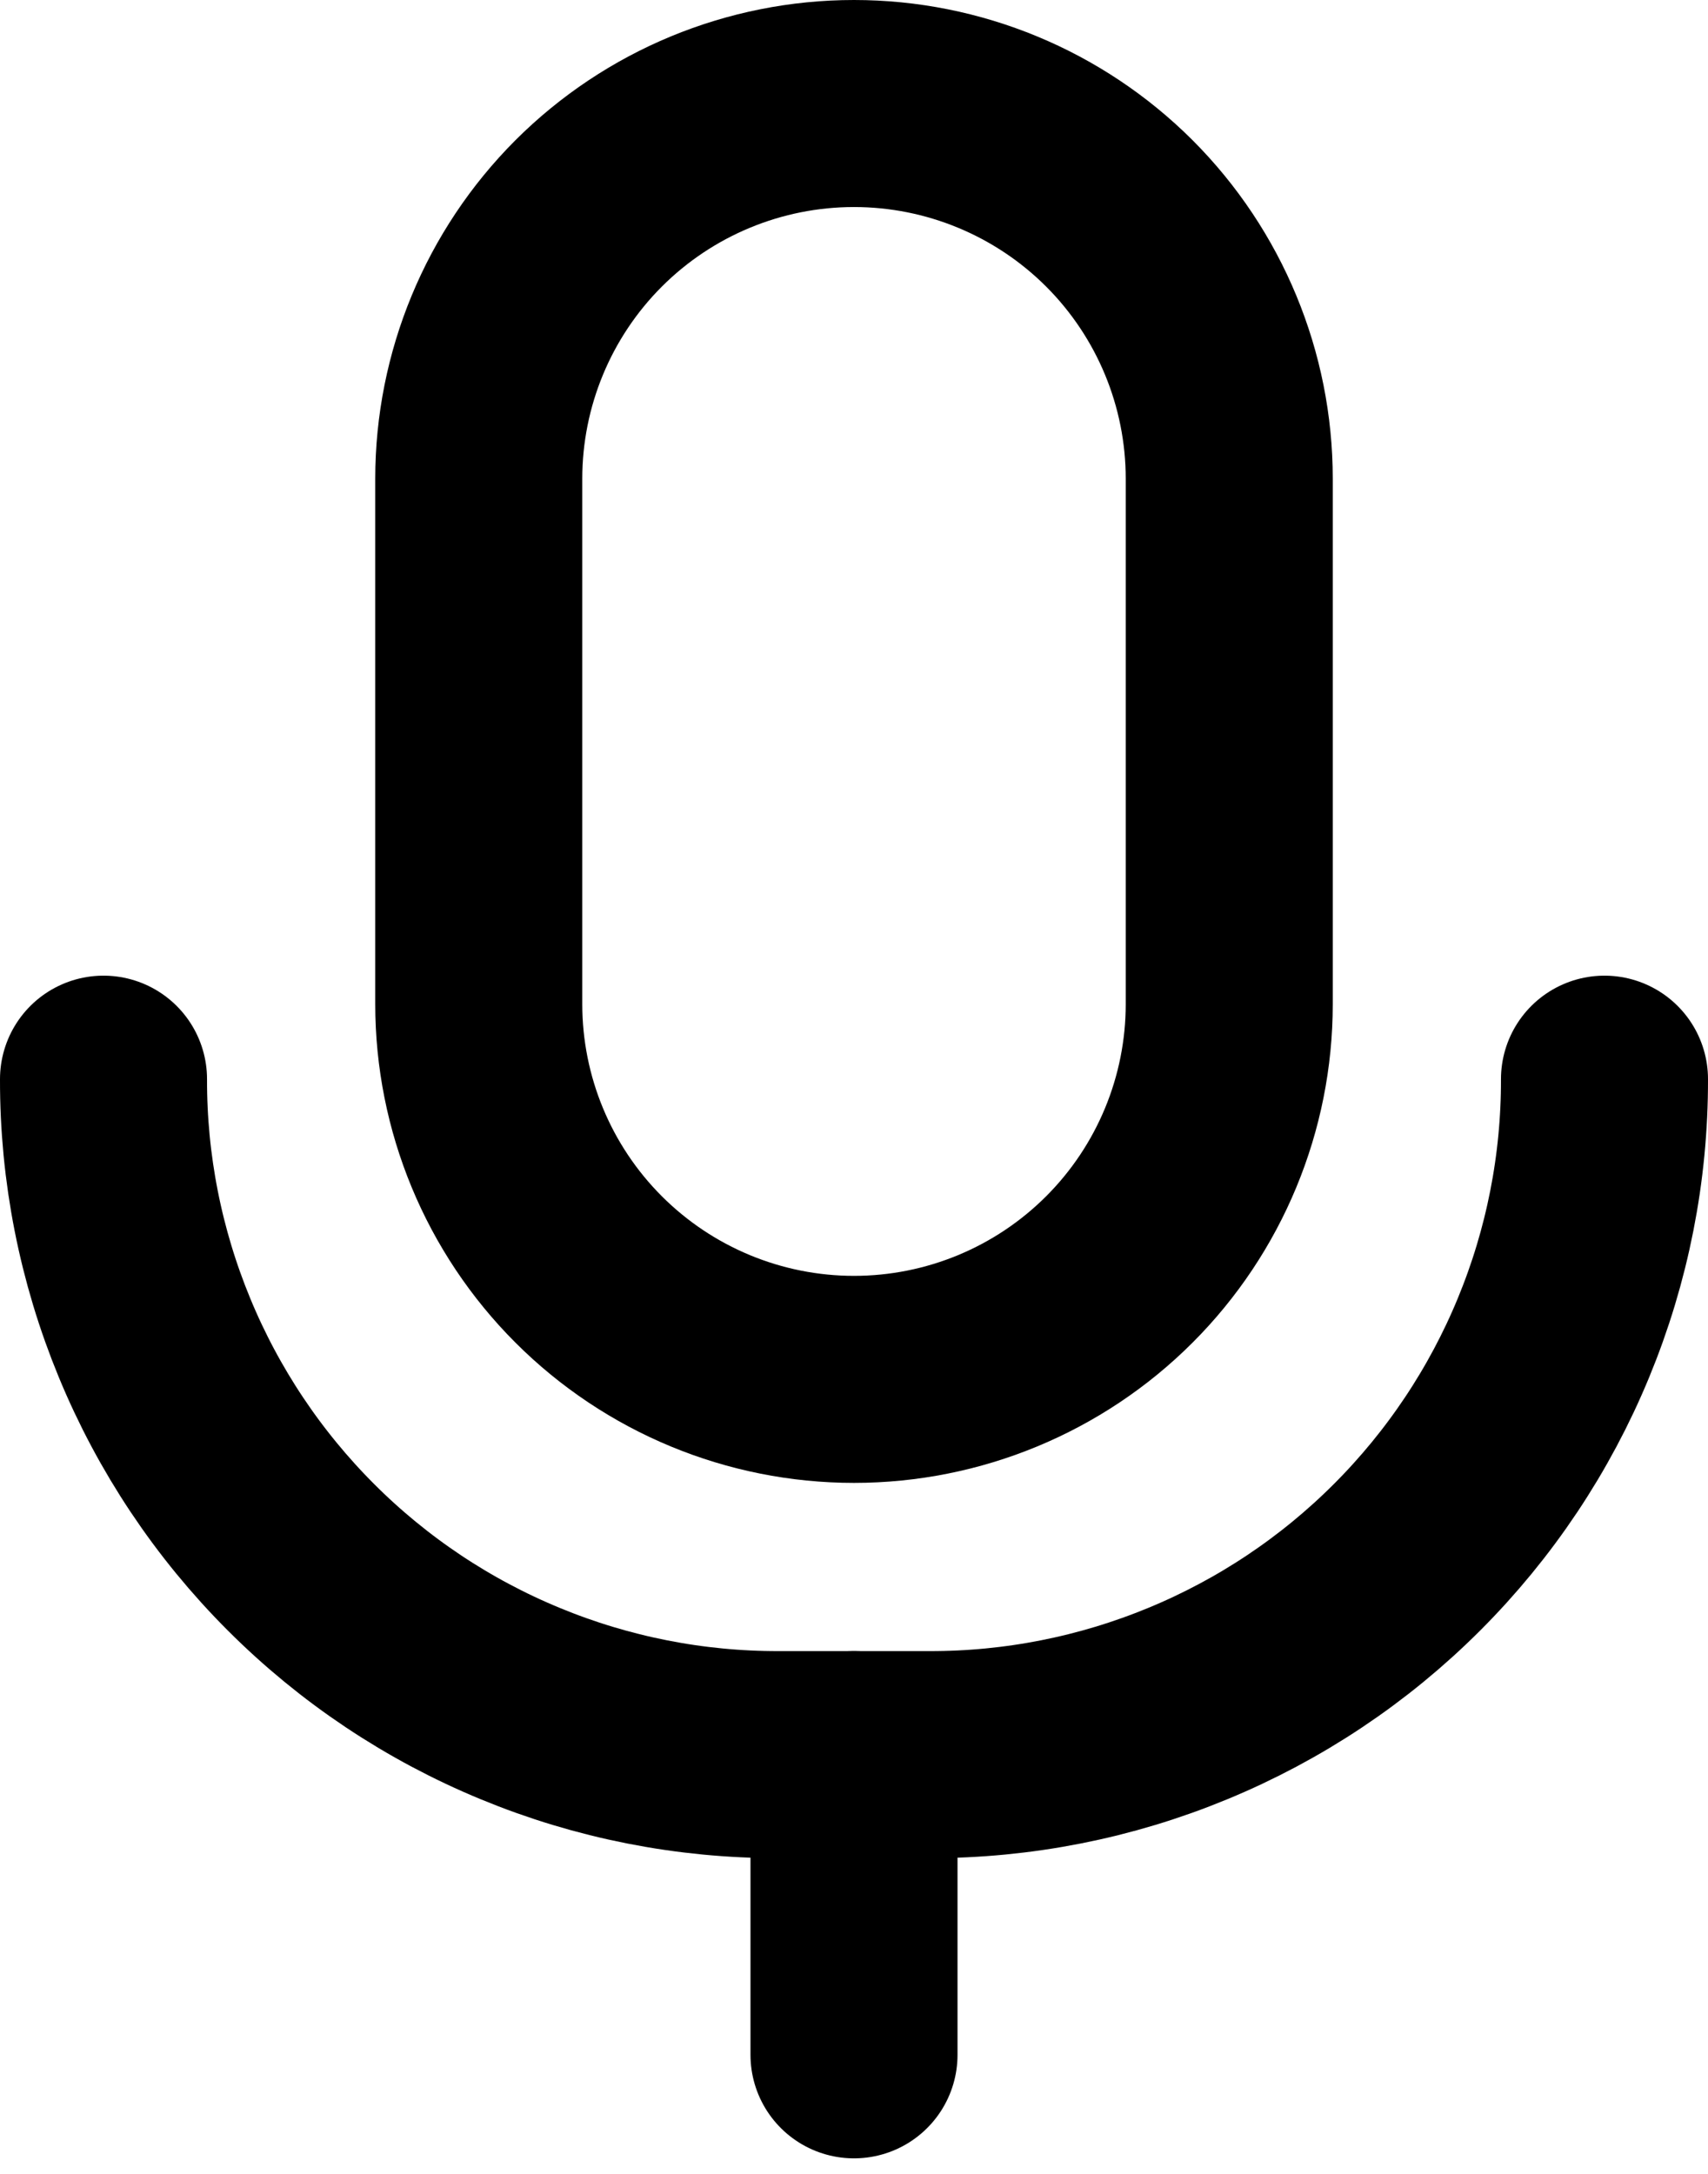 <svg width="33" height="42" viewBox="0 0 33 42" fill="none" xmlns="http://www.w3.org/2000/svg">
<path d="M23.75 19.4C23.75 21.323 22.986 23.167 21.627 24.526C20.267 25.886 18.423 26.65 16.5 26.65C14.577 26.65 12.733 25.886 11.373 24.526C10.014 23.167 9.25 21.323 9.25 19.4V9.25C9.25 7.327 10.014 5.483 11.373 4.123C12.733 2.764 14.577 2 16.5 2C18.423 2 20.267 2.764 21.627 4.123C22.986 5.483 23.75 7.327 23.75 9.25V19.4Z" stroke="black" stroke-width="4" stroke-linecap="round" stroke-linejoin="round"/>
<path d="M31 20.85C31.004 22.565 30.669 24.263 30.014 25.848C29.36 27.433 28.399 28.873 27.186 30.086C25.974 31.299 24.534 32.26 22.948 32.914C21.363 33.569 19.665 33.904 17.95 33.9H15.05C13.335 33.904 11.636 33.569 10.052 32.914C8.466 32.26 7.026 31.299 5.814 30.086C4.601 28.873 3.64 27.433 2.986 25.848C2.331 24.263 1.996 22.565 2 20.85V20.85" stroke="black" stroke-width="4" stroke-linecap="round" stroke-linejoin="round"/>
<path d="M16.5 33.9V39.7" stroke="black" stroke-width="4" stroke-linecap="round" stroke-linejoin="round"/>
</svg>
